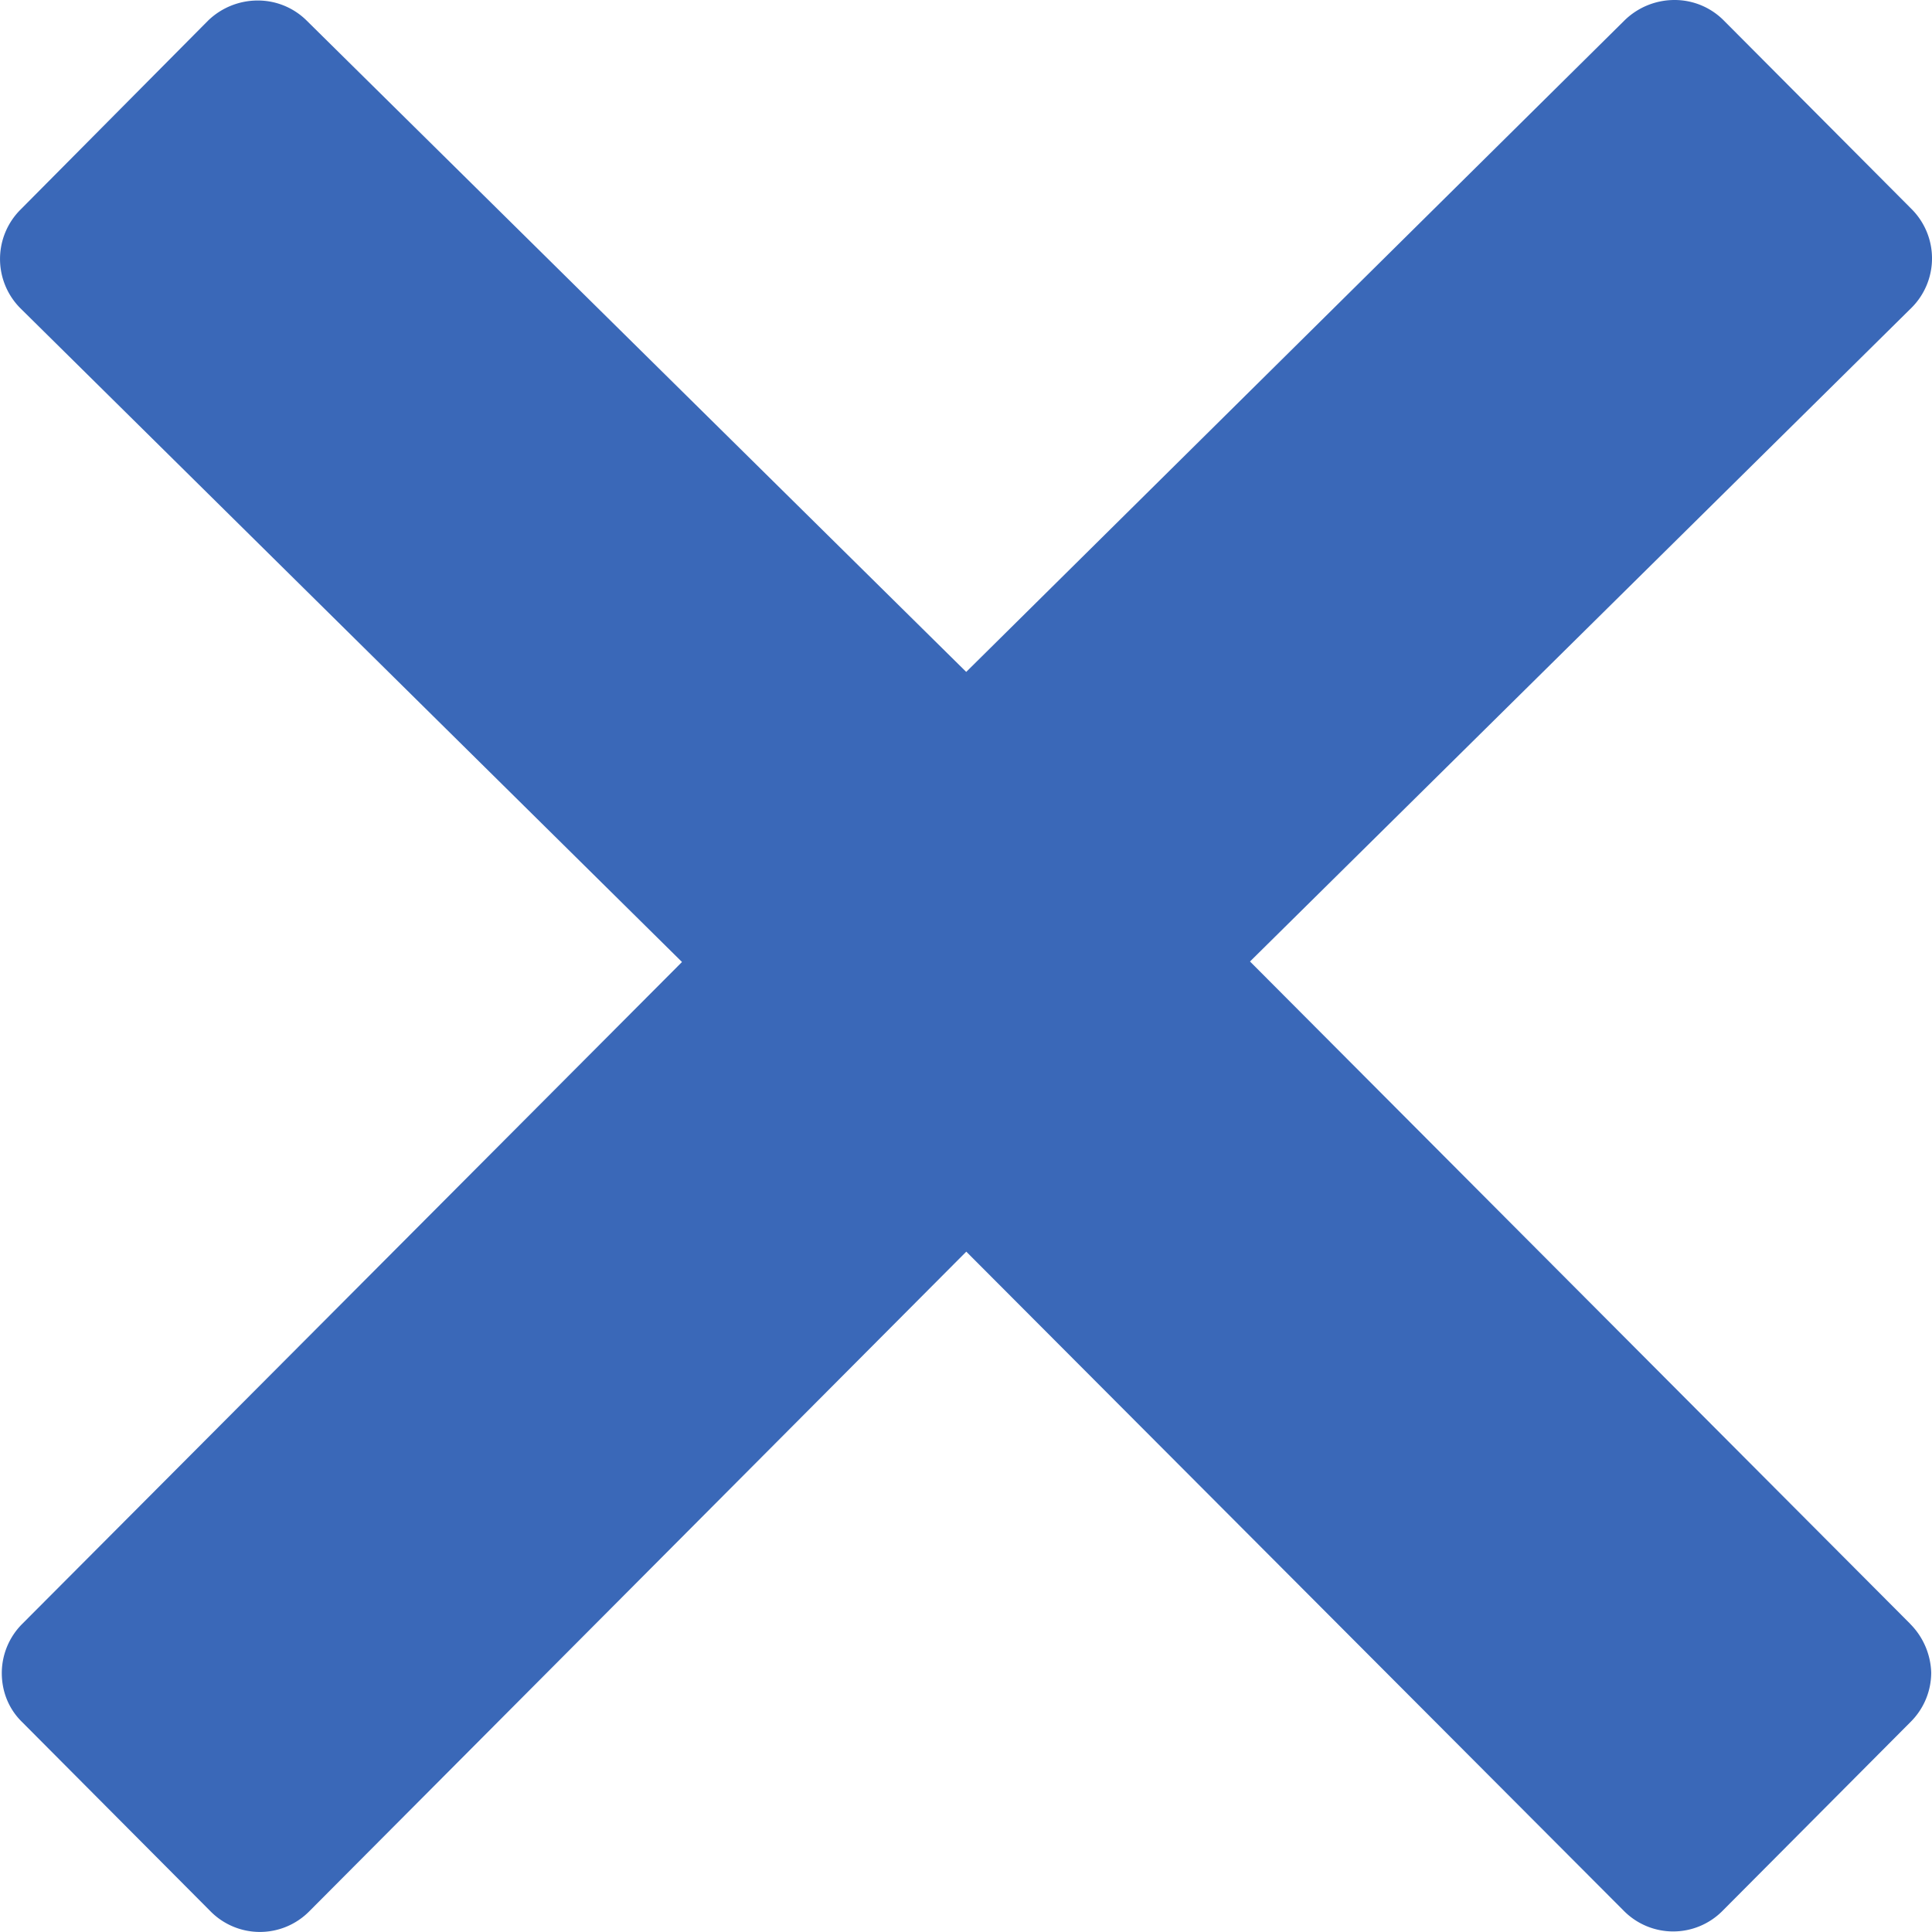 <svg xmlns="http://www.w3.org/2000/svg" width="27" height="27" fill="none"><path fill="#3A68B8" d="m26.694 22.692-9.225-9.255L26.715 4.3a.975.975 0 0 0 0-1.378L24.085.281A.968.968 0 0 0 23.396 0a.998.998 0 0 0-.689.281L13.503 9.39 4.287.289a.968.968 0 0 0-.69-.282.998.998 0 0 0-.689.281L.285 2.931a.975.975 0 0 0 0 1.377l9.246 9.136-9.218 9.248a.973.973 0 0 0-.288.689c0 .26.098.506.288.689l2.63 2.642a.97.97 0 0 0 1.378 0l9.183-9.22 9.19 9.213a.97.97 0 0 0 1.378 0l2.63-2.642a.973.973 0 0 0 .287-.69 1.008 1.008 0 0 0-.295-.68Z"/></svg>